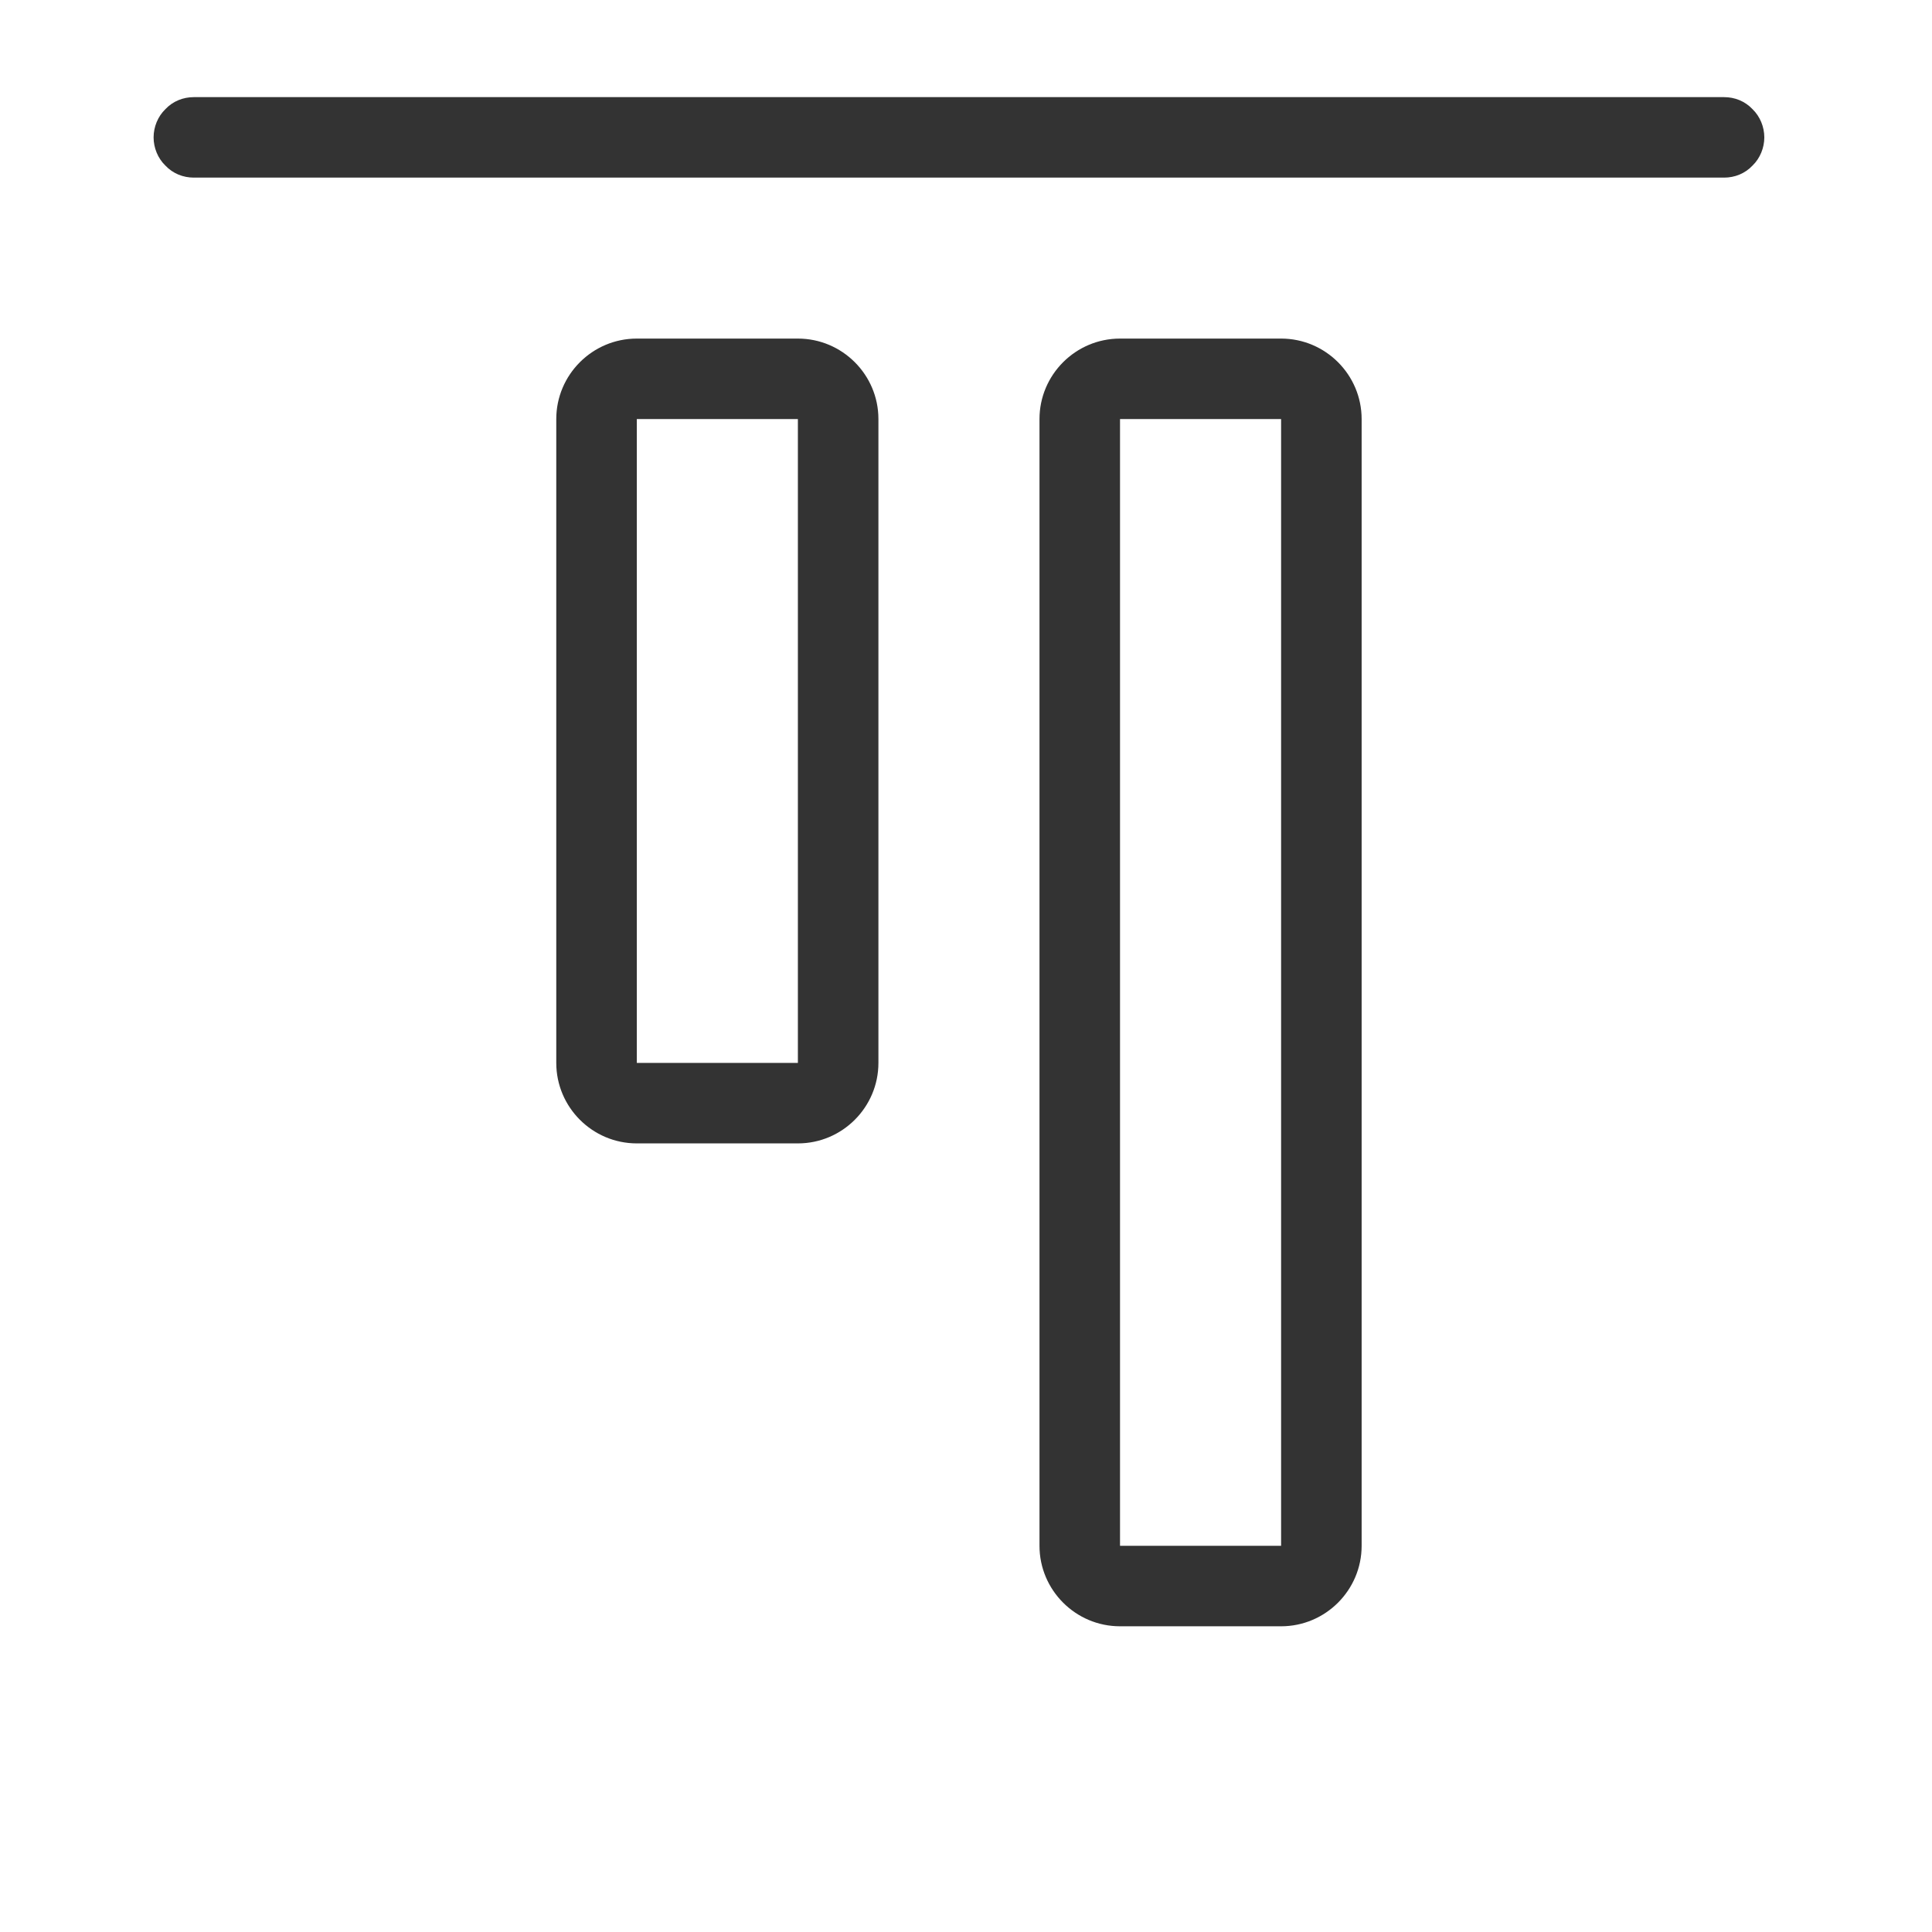 <?xml version="1.0" encoding="UTF-8" standalone="no"?>
<!DOCTYPE svg PUBLIC "-//W3C//DTD SVG 1.1//EN" "http://www.w3.org/Graphics/SVG/1.1/DTD/svg11.dtd">
<svg width="24px" height="24px" version="1.1" xmlns="http://www.w3.org/2000/svg" xmlns:xlink="http://www.w3.org/1999/xlink" xml:space="preserve" xmlns:serif="http://www.serif.com/" style="fill-rule:evenodd;clip-rule:evenodd;stroke-linejoin:round;stroke-miterlimit:1.414;">
    <g transform="matrix(1,0,0,1,-2997,-606)">
        <g id="ui.thin.alignTop" transform="matrix(0.801,0,0,0.985,2997,606)">
            <rect x="0" y="0" width="29.971" height="24.367" style="fill:none;"/>
            <g transform="matrix(7.6467e-17,1.015,-1.249,6.21681e-17,726.802,-2896.6)">
                <path d="M2855.5,560C2855.63,560 2855.76,560.053 2855.85,560.146C2855.95,560.24 2856,560.367 2856,560.5C2856,563.272 2856,576.728 2856,579.5C2856,579.633 2855.95,579.76 2855.85,579.854C2855.76,579.947 2855.63,580 2855.5,580C2855.37,580 2855.24,579.947 2855.15,579.854C2855.05,579.76 2855,579.633 2855,579.5C2855,576.728 2855,563.272 2855,560.5C2855,560.367 2855.05,560.24 2855.15,560.146C2855.24,560.053 2855.37,560 2855.5,560C2855.5,560 2855.5,560 2855.5,560ZM2868,574C2868,574.552 2867.55,575 2867,575C2865.08,575 2860.92,575 2859,575C2858.45,575 2858,574.552 2858,574C2858,573.389 2858,572.611 2858,572C2858,571.448 2858.45,571 2859,571C2860.92,571 2865.08,571 2867,571C2867.55,571 2868,571.448 2868,572C2868,572.611 2868,573.389 2868,574ZM2867,572L2859,572L2859,574L2867,574L2867,572ZM2874,568C2874,568.552 2873.55,569 2873,569C2870.13,569 2861.87,569 2859,569C2858.45,569 2858,568.552 2858,568C2858,567.389 2858,566.611 2858,566C2858,565.448 2858.45,565 2859,565C2861.87,565 2870.13,565 2873,565C2873.55,565 2874,565.448 2874,566C2874,566.611 2874,567.389 2874,568ZM2873,566L2859,566L2859,568L2873,568L2873,566Z" style="fill:rgb(51,51,51);"/>
            </g>
        </g>
    </g>
</svg>
